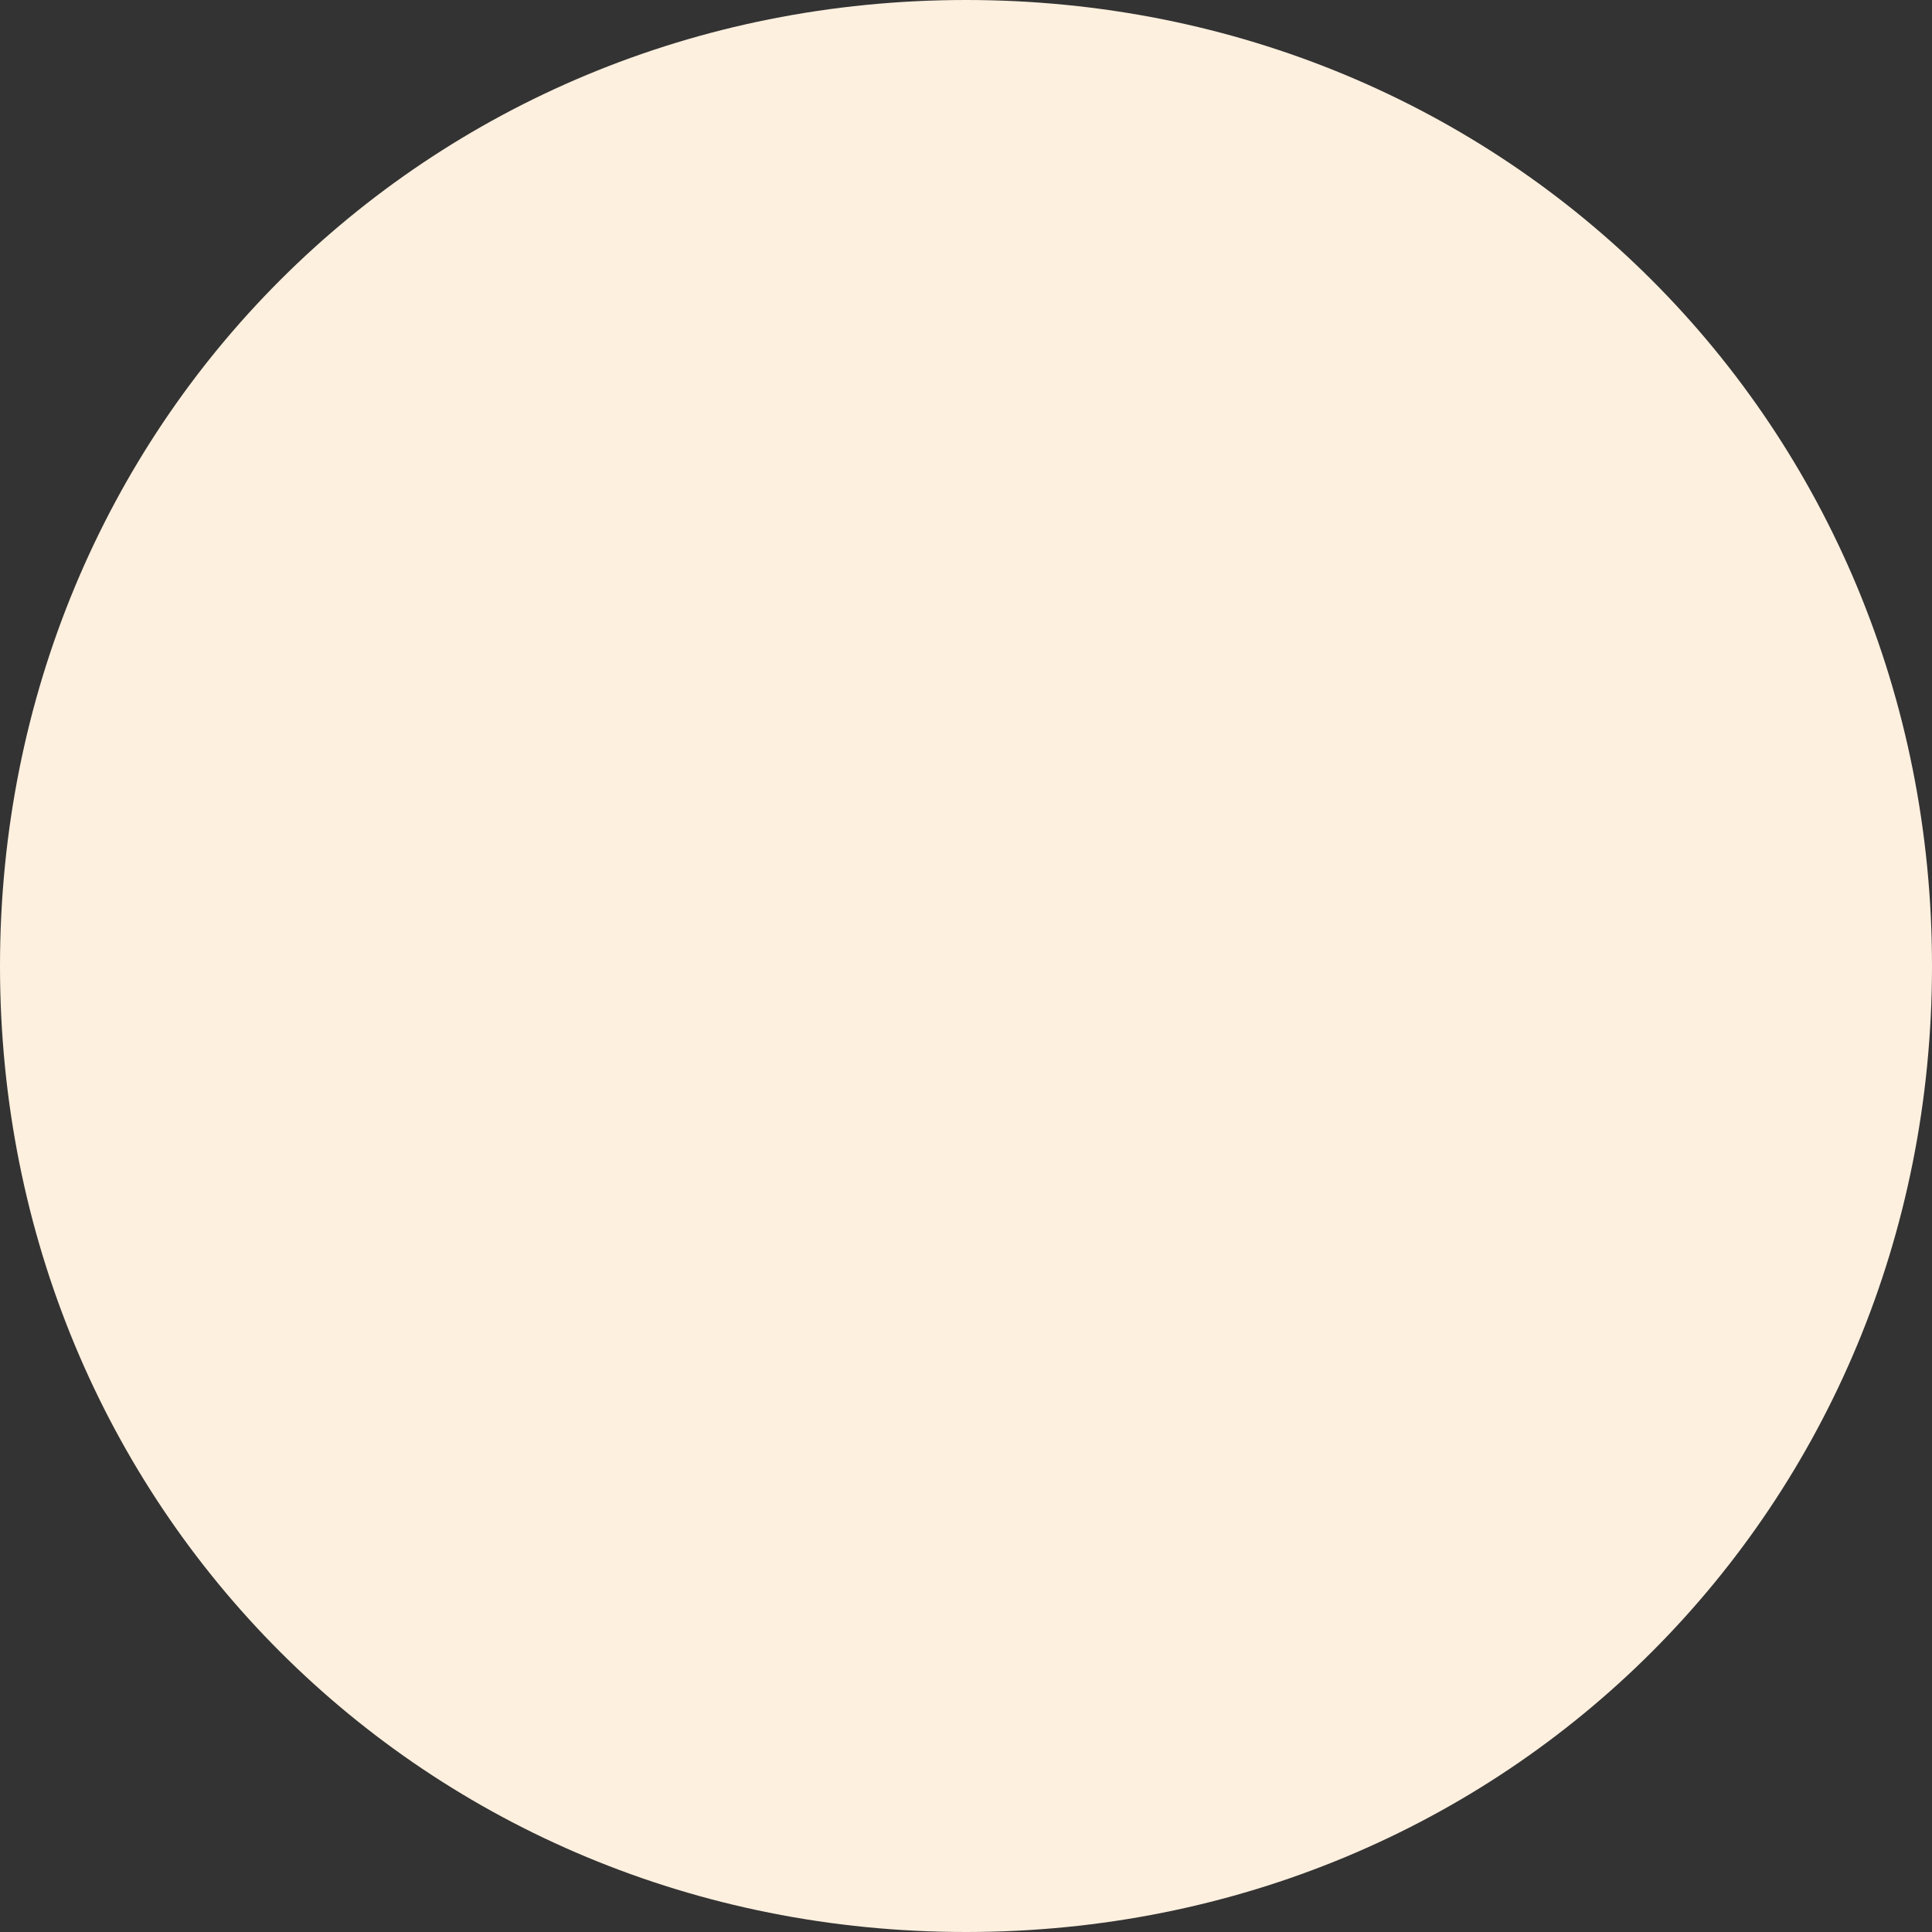﻿<?xml version="1.0" encoding="utf-8"?>
<svg version="1.1" xmlns:xlink="http://www.w3.org/1999/xlink" width="63px" height="63px" xmlns="http://www.w3.org/2000/svg">
  <rect width="100%" height="100%" fill="#333333" stroke="none"/>
  <g transform="matrix(1 0 0 1 -315 -65 )">
    <path d="M 346.5 65  C 364.14 65  378 78.86  378 96.5  C 378 114.14  364.14 128  346.5 128  C 328.86 128  315 114.14  315 96.5  C 315 78.86  328.86 65  346.5 65  Z " fill-rule="nonzero" fill="#fef0df" stroke="none" />
  </g>
</svg>